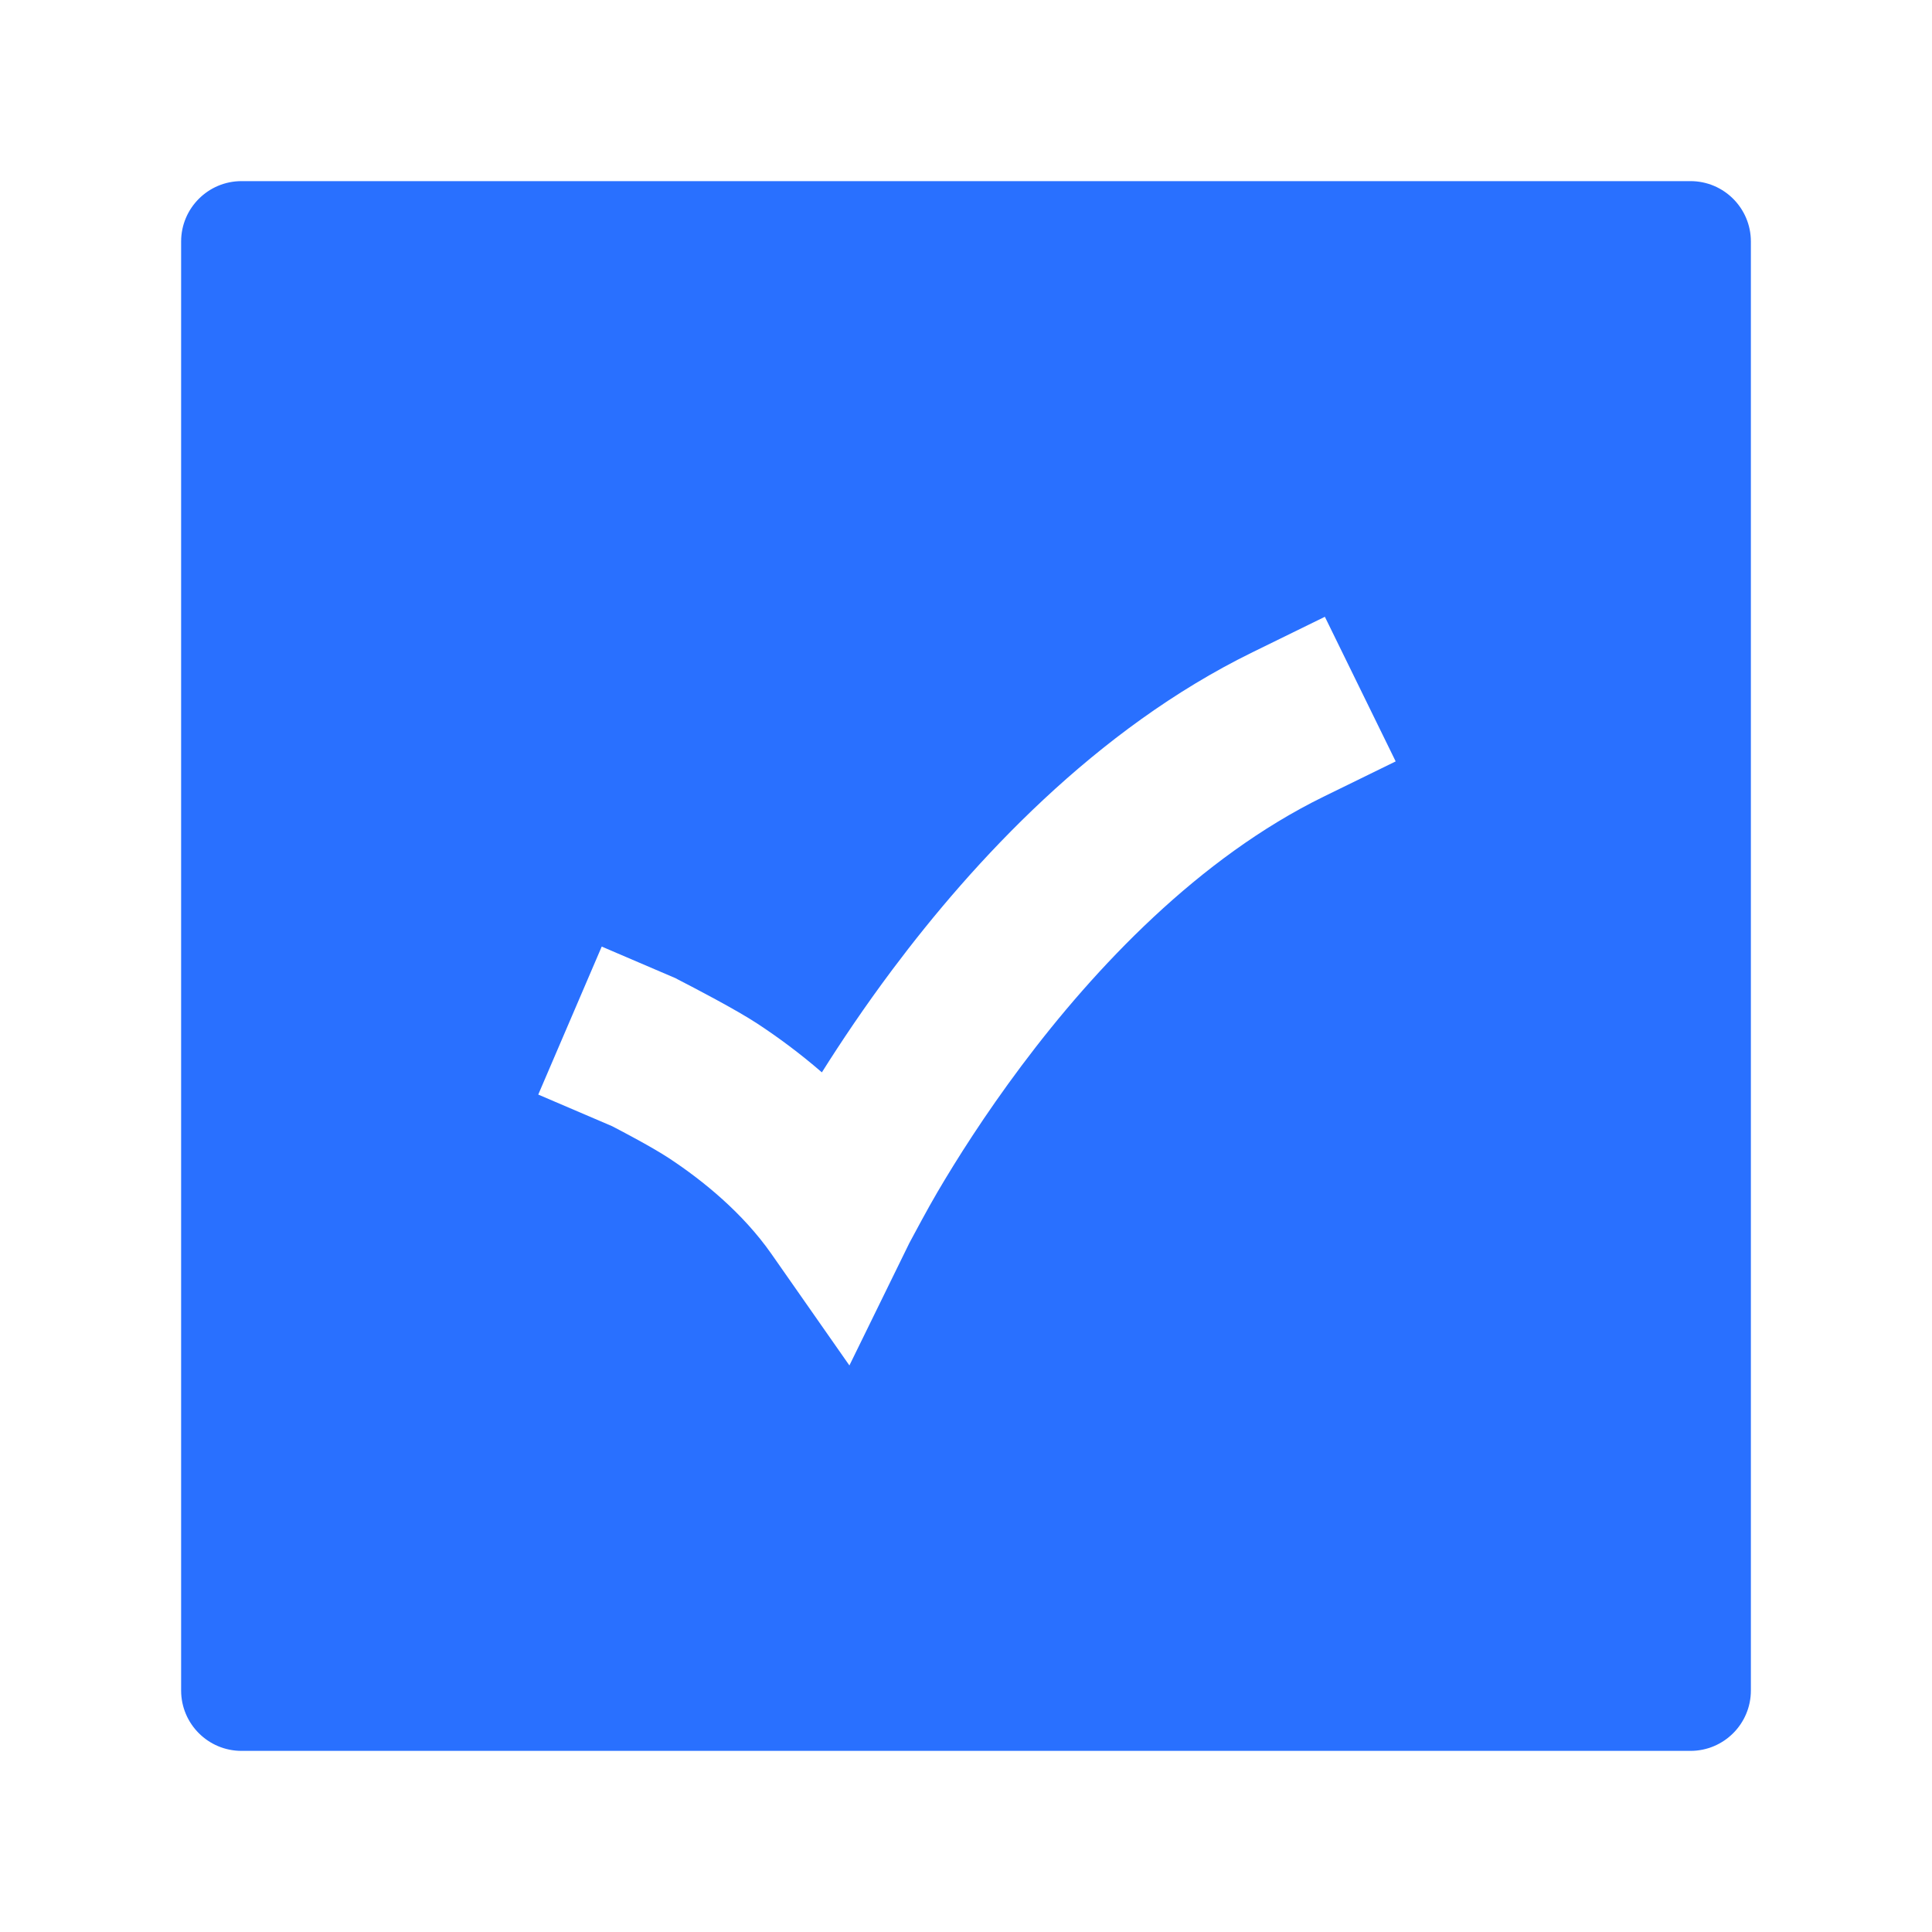 <svg width="20" height="20" viewBox="0 0 20 20" fill="none" xmlns="http://www.w3.org/2000/svg">
<path fill-rule="evenodd" clip-rule="evenodd" d="M2.5 1.875C2.155 1.875 1.875 2.155 1.875 2.5V17.5C1.875 17.845 2.155 18.125 2.5 18.125H17.5C17.845 18.125 18.125 17.845 18.125 17.5V2.5C18.125 2.155 17.845 1.875 17.5 1.875H2.5ZM13.7 8.248L14.448 7.882L13.715 6.385L12.966 6.752C11.337 7.55 10.075 8.92 9.239 10.036C8.949 10.423 8.705 10.788 8.508 11.101C8.275 10.899 8.046 10.732 7.844 10.599C7.621 10.452 7.18 10.223 7.013 10.137C7.007 10.133 7 10.13 6.995 10.127L6.229 9.799L5.572 11.331L6.336 11.658C6.444 11.714 6.751 11.875 6.926 11.99C7.284 12.226 7.691 12.56 7.984 12.978L8.793 14.135L9.414 12.867C9.463 12.776 9.605 12.509 9.704 12.341C9.901 12.005 10.194 11.541 10.573 11.035C11.341 10.009 12.413 8.879 13.7 8.248Z" fill="#2970FF"/>
</svg>
